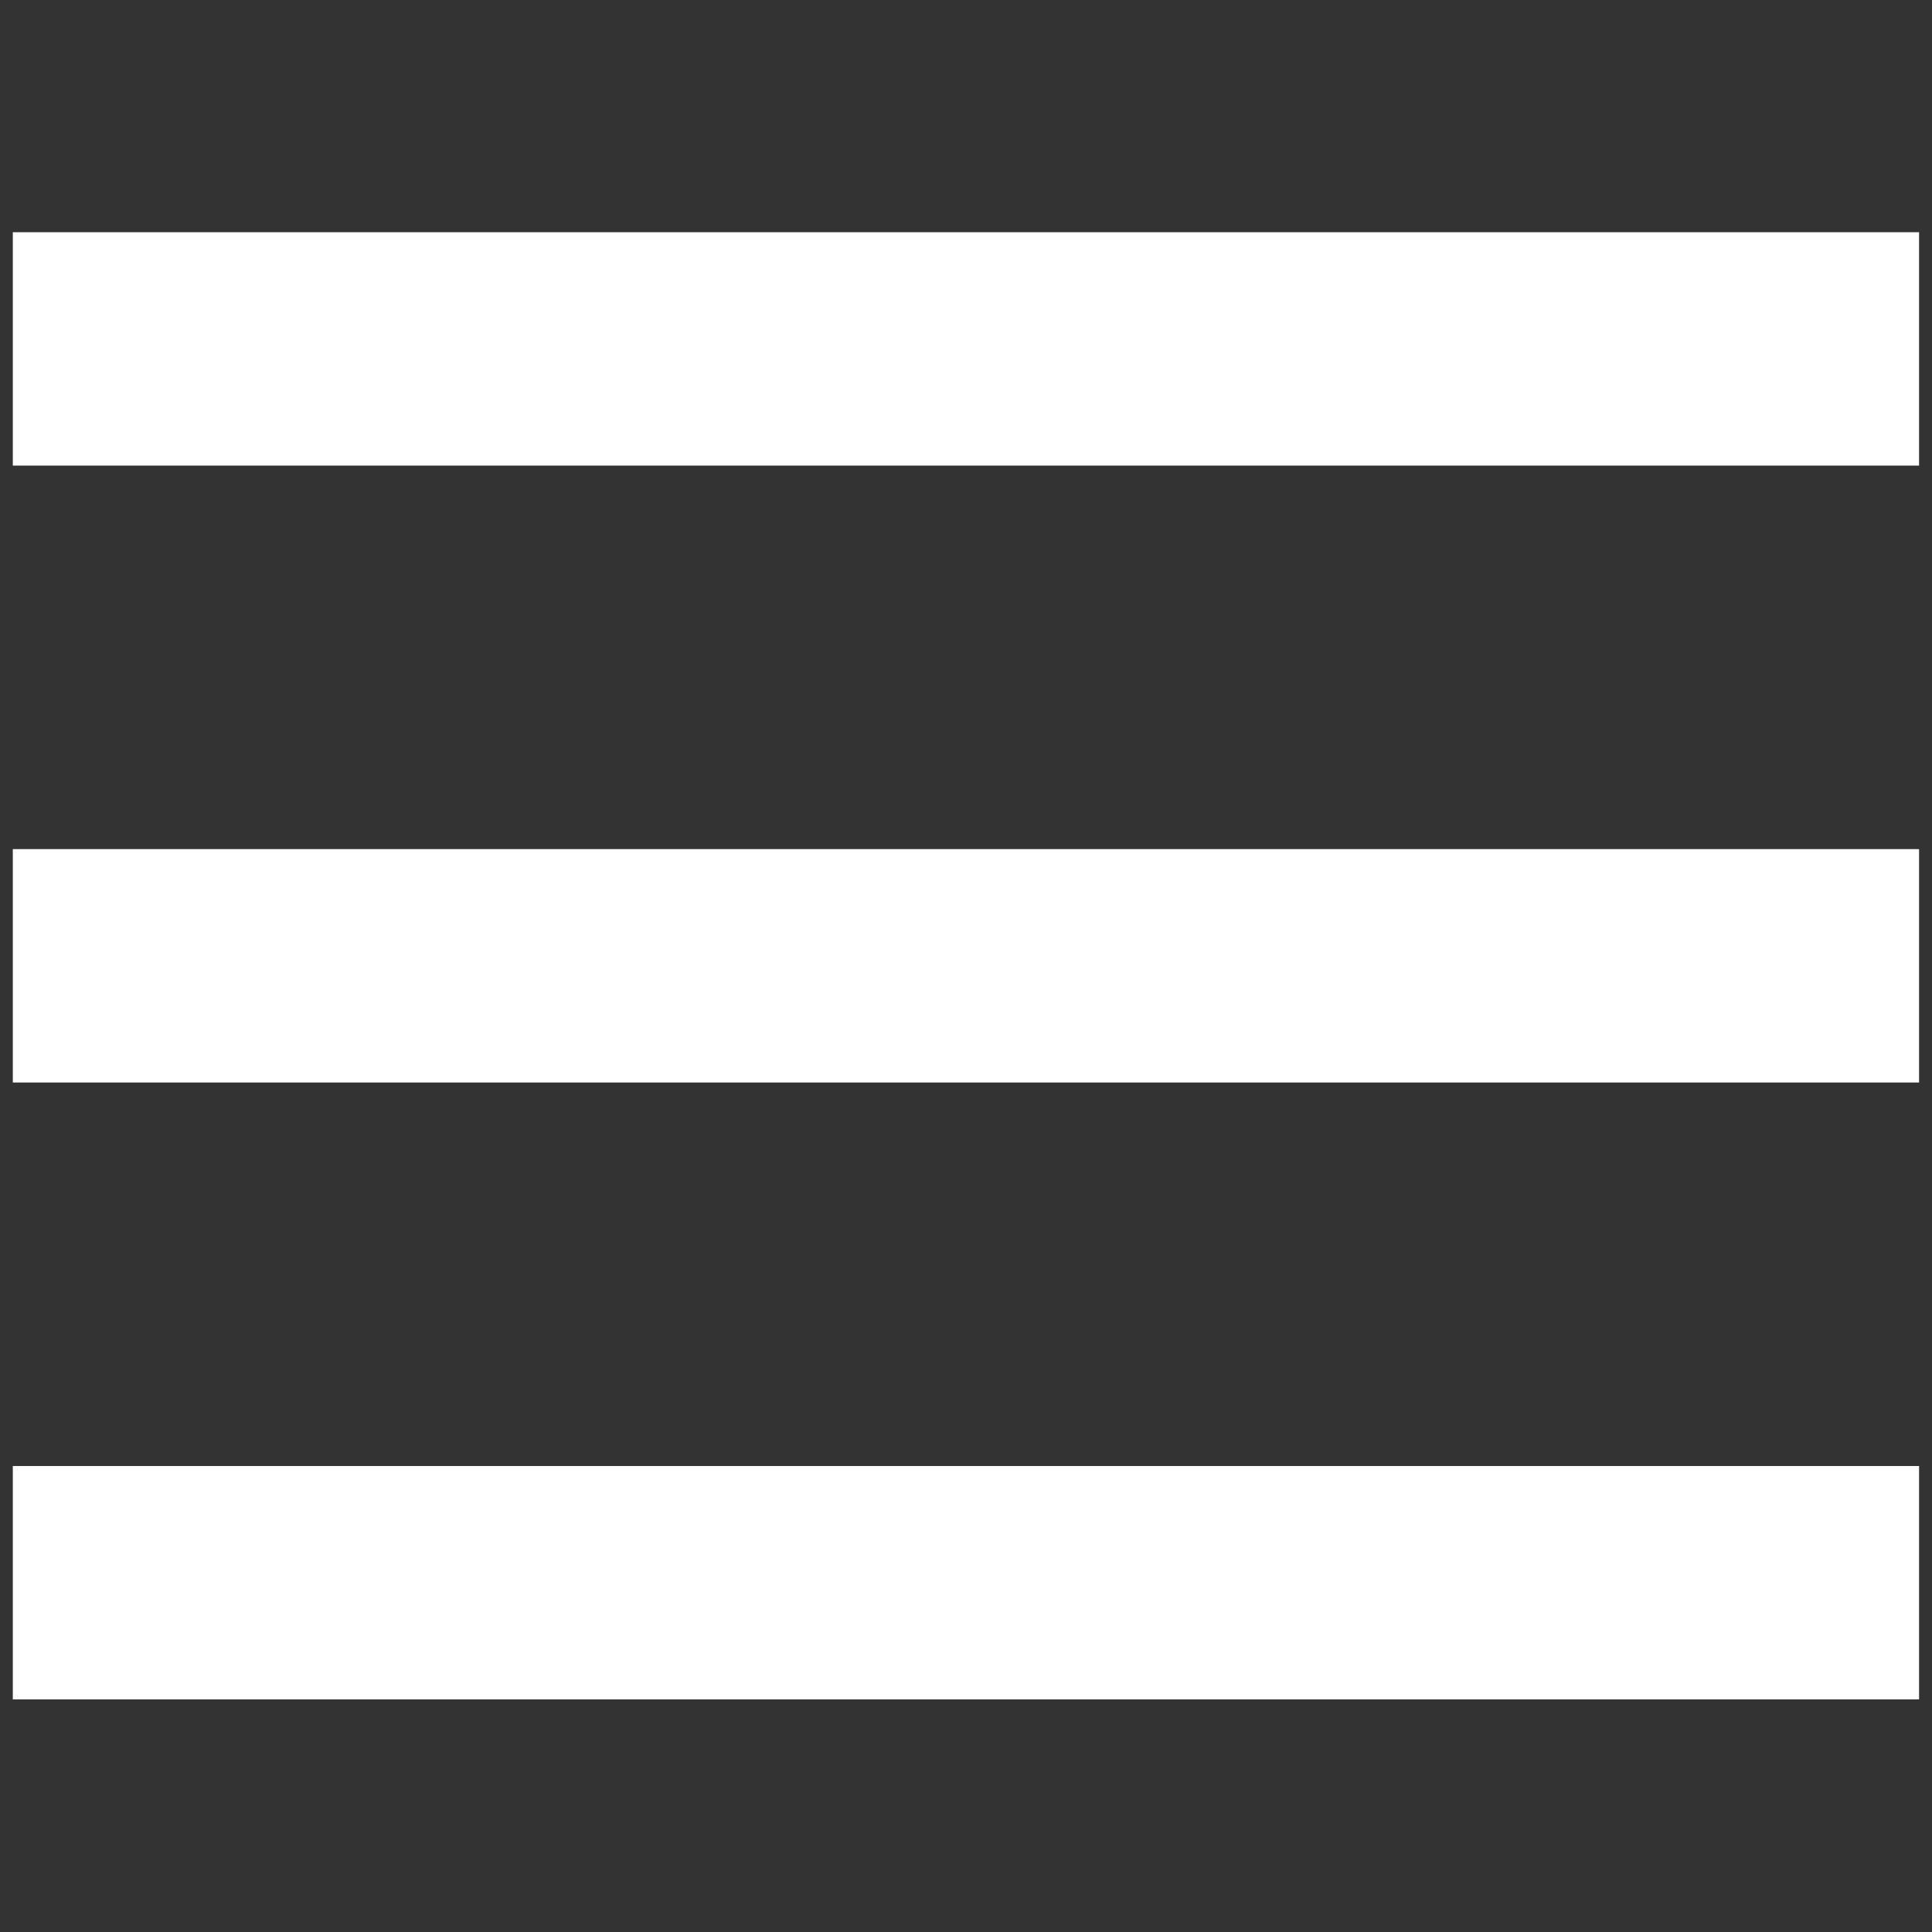 <?xml version="1.0" encoding="UTF-8" standalone="no"?>
<svg
   xmlns:dc="http://purl.org/dc/elements/1.1/"
   xmlns:cc="http://creativecommons.org/ns#"
   xmlns:rdf="http://www.w3.org/1999/02/22-rdf-syntax-ns#"
   xmlns:svg="http://www.w3.org/2000/svg"
   xmlns="http://www.w3.org/2000/svg"
   xmlns:sodipodi="http://sodipodi.sourceforge.net/DTD/sodipodi-0.dtd"
   xmlns:inkscape="http://www.inkscape.org/namespaces/inkscape"
   width="24"
   height="24"
   version="1.1"
   id="svg817"
   sodipodi:docname="HamMenu.svg"
   inkscape:version="0.92.4 (5da689c313, 2019-01-14)">
  <rect width="100%" height="100%" fill="#333333" stroke="none"/>
  <defs
     id="defs821" />
  <sodipodi:namedview
     pagecolor="#ffffff"
     bordercolor="#666666"
     borderopacity="1"
     objecttolerance="10"
     gridtolerance="10"
     guidetolerance="10"
     inkscape:pageopacity="0"
     inkscape:pageshadow="2"
     inkscape:window-width="1366"
     inkscape:window-height="705"
     id="namedview819"
     showgrid="false"
     inkscape:zoom="15.91844"
     inkscape:cx="1.0065595"
     inkscape:cy="11.899052"
     inkscape:window-x="-8"
     inkscape:window-y="-8"
     inkscape:window-maximized="1"
     inkscape:current-layer="svg817" />
  <g
     id="g841"
     transform="matrix(1.099,0,0,1.099,0.435,-2.641)"
     style="fill:#ffffff;stroke-width:0.91">
    <rect
       y="5.028"
       x="-0.251"
       height="2.638"
       width="21.547"
       id="rect832"
       style="opacity:1;fill:#ffffff;fill-opacity:1;stroke:none;stroke-width:1.599;stroke-linecap:butt;stroke-linejoin:round;stroke-miterlimit:4;stroke-dasharray:none;stroke-dashoffset:0;stroke-opacity:1" />
    <rect
       style="opacity:1;fill:#ffffff;fill-opacity:1;stroke:none;stroke-width:1.599;stroke-linecap:butt;stroke-linejoin:round;stroke-miterlimit:4;stroke-dasharray:none;stroke-dashoffset:0;stroke-opacity:1"
       id="rect834"
       width="21.547"
       height="2.638"
       x="-0.251"
       y="12.001" />
    <rect
       y="18.974"
       x="-0.251"
       height="2.638"
       width="21.547"
       id="rect836"
       style="opacity:1;fill:#ffffff;fill-opacity:1;stroke:none;stroke-width:1.599;stroke-linecap:butt;stroke-linejoin:round;stroke-miterlimit:4;stroke-dasharray:none;stroke-dashoffset:0;stroke-opacity:1" />
  </g>
</svg>
